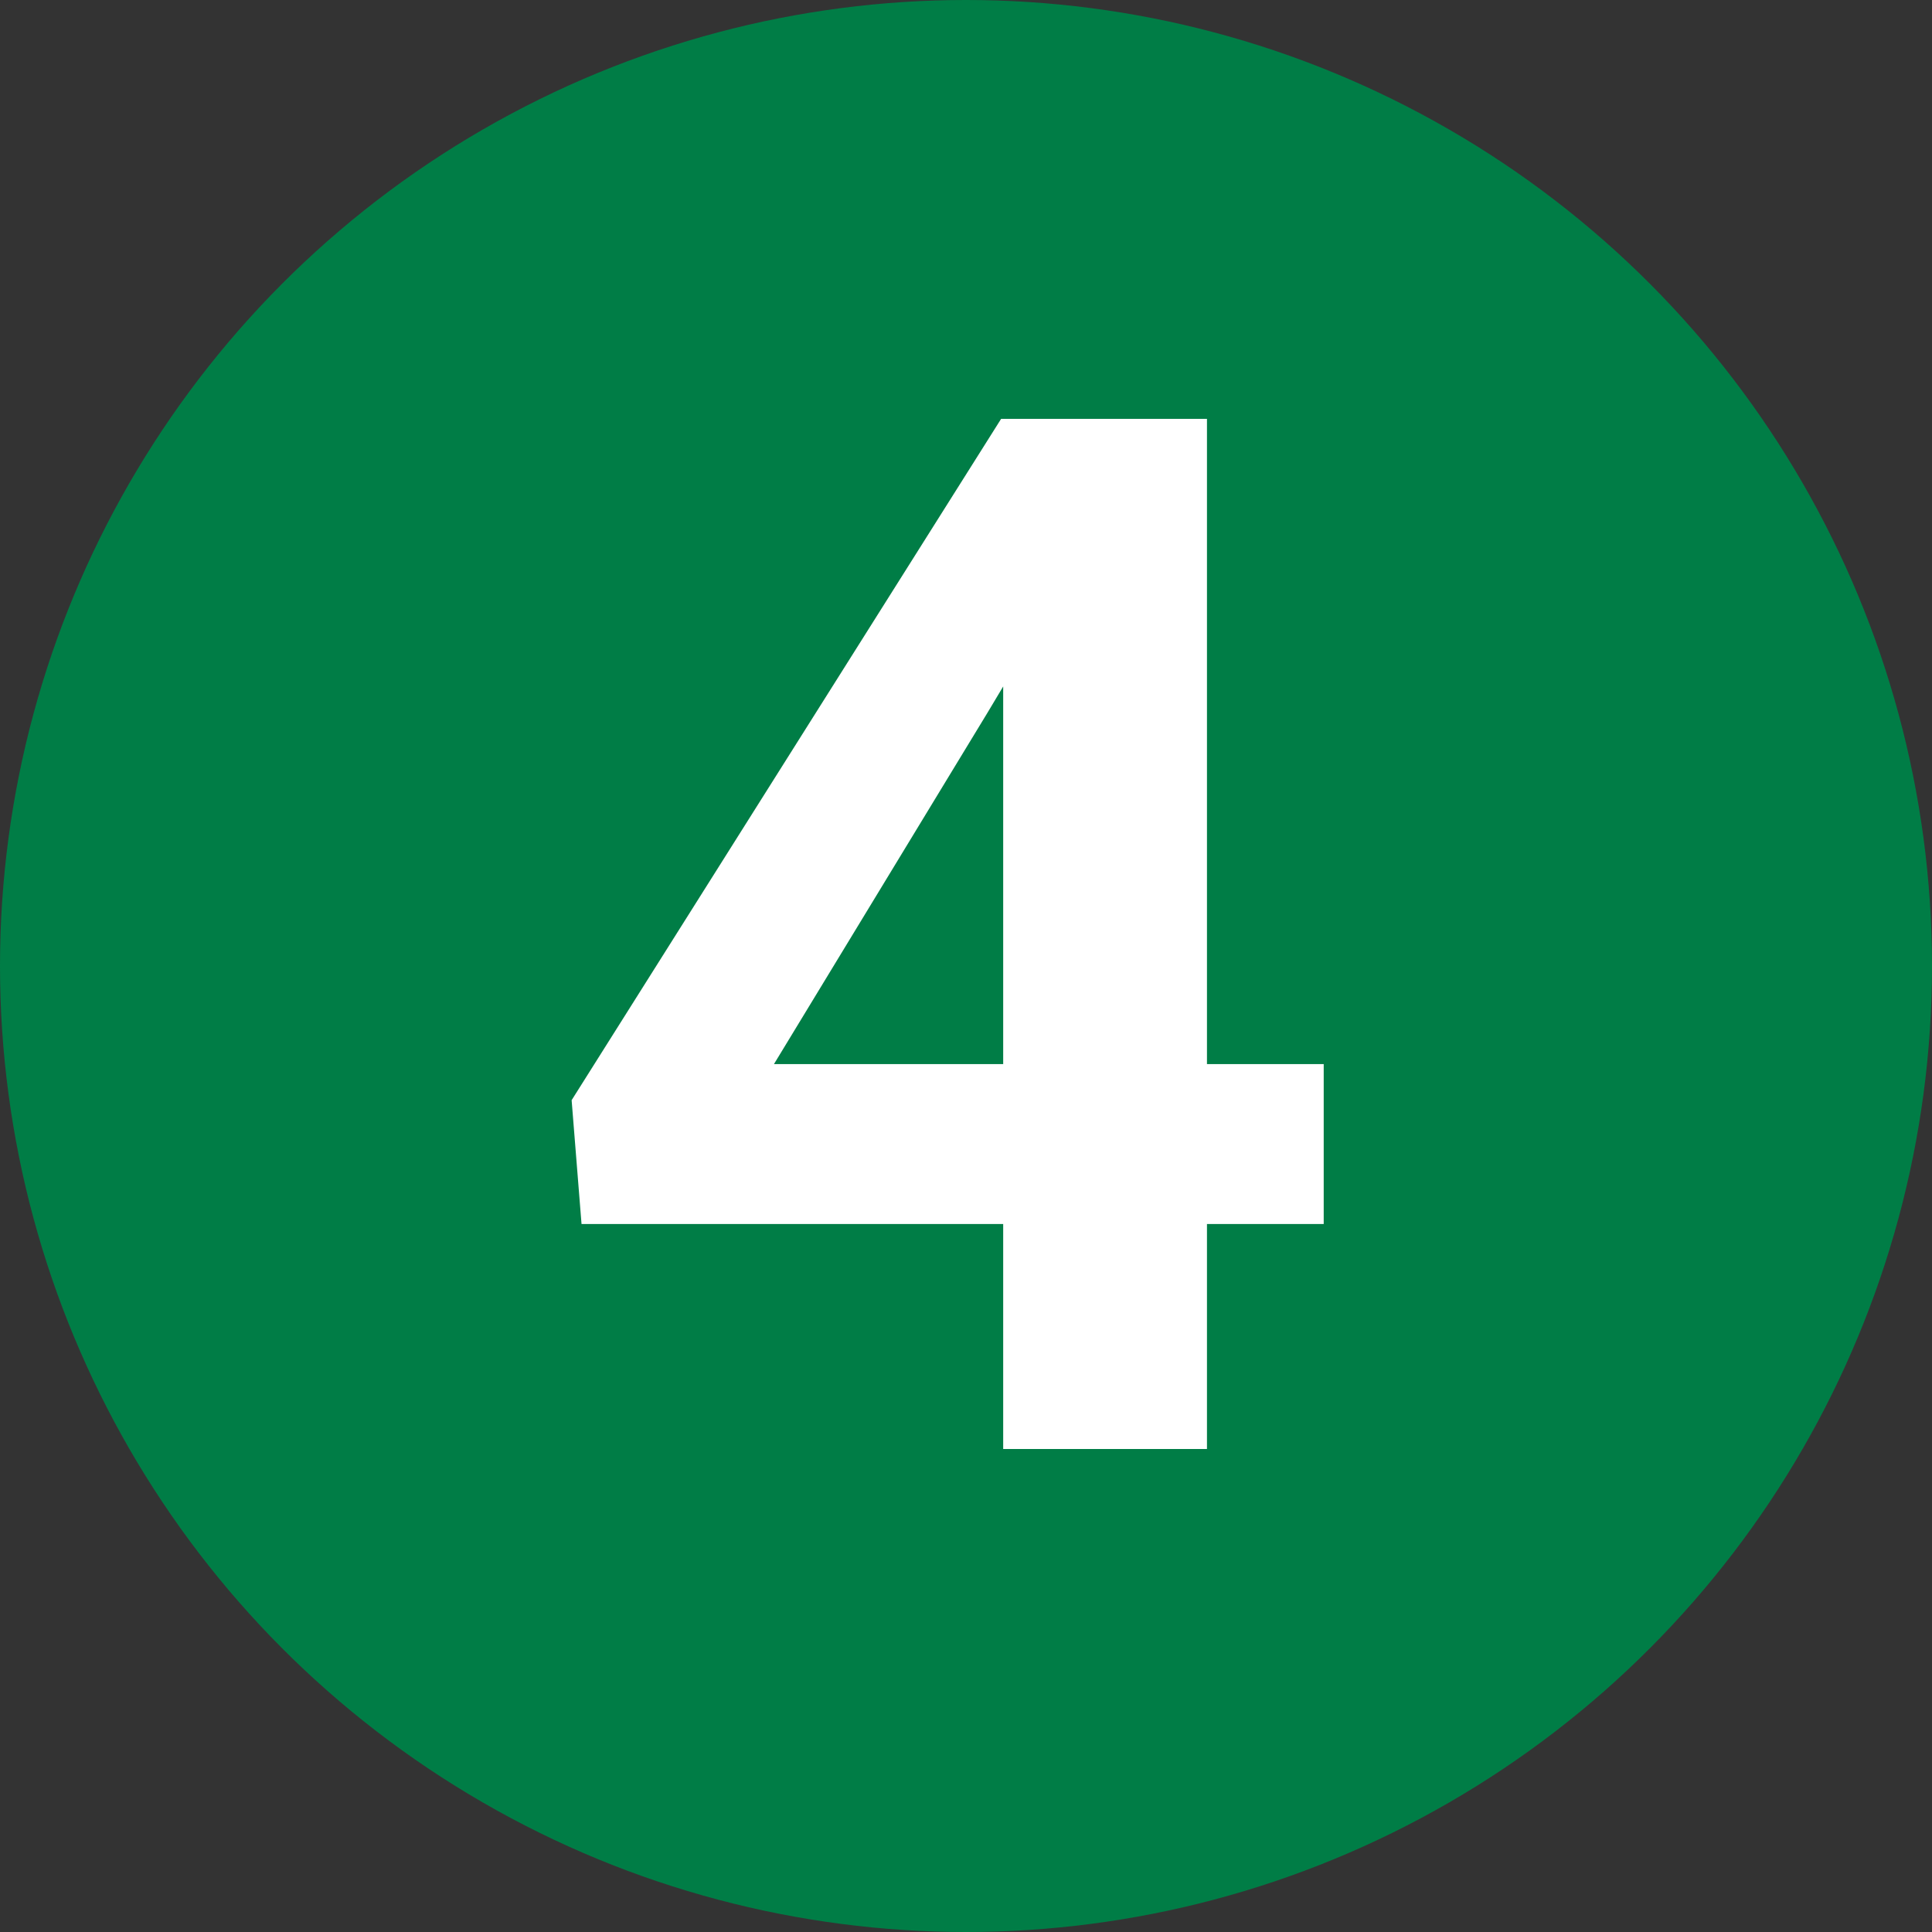<svg width="40" height="40" viewBox="0 0 40 40" fill="none" xmlns="http://www.w3.org/2000/svg">
<rect x="0" y="0" width="40" height="40" fill="#333333" stroke="none"/>
<circle cx="20" cy="20" r="20" fill="#007D46"/>
<path d="M27.406 22.031V25.342H12.04L11.835 22.778L20.727 8.672H24.081L20.448 14.751L16.024 22.031H27.406ZM24.989 8.672V30H20.77V8.672H24.989Z" fill="white"/>
</svg>

